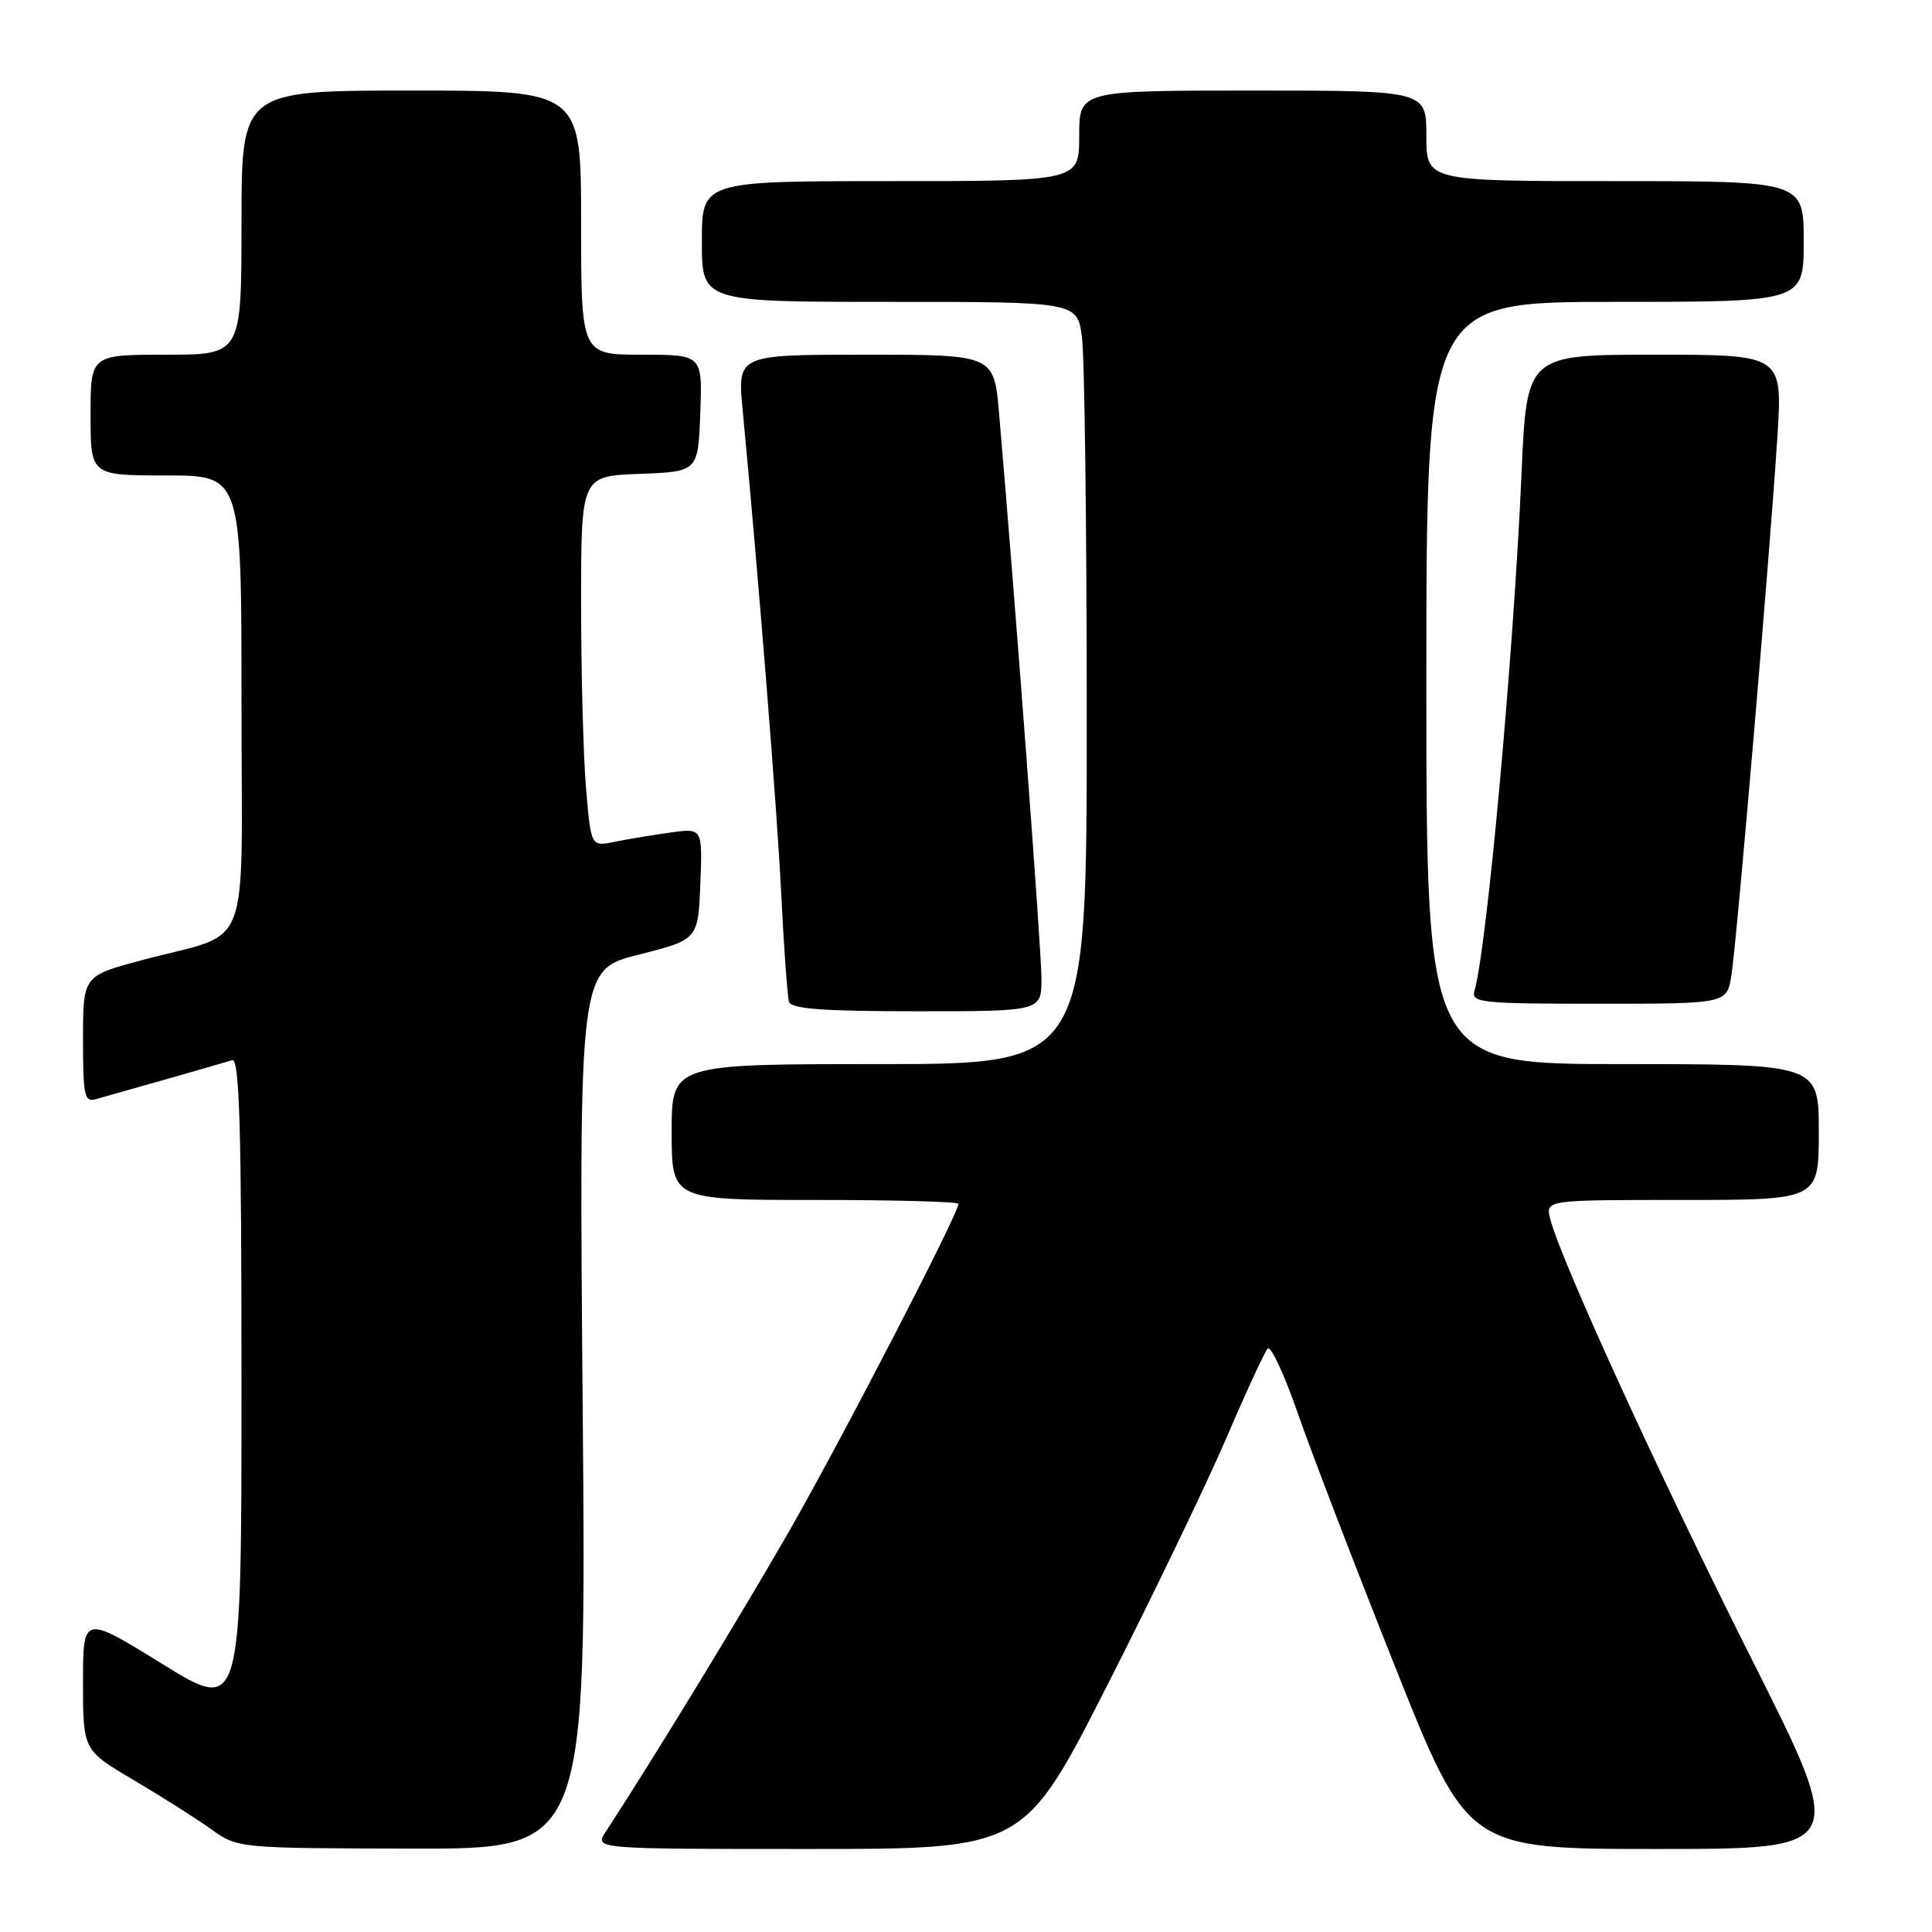 <?xml version="1.0" encoding="UTF-8" standalone="no"?>
<!DOCTYPE svg PUBLIC "-//W3C//DTD SVG 1.1//EN" "http://www.w3.org/Graphics/SVG/1.1/DTD/svg11.dtd" >
<svg xmlns="http://www.w3.org/2000/svg" xmlns:xlink="http://www.w3.org/1999/xlink" version="1.1" viewBox="0 0 256 256">
 <g >
 <path fill="currentColor"
d=" M 77.21 186.75 C 76.72 128.50 76.72 128.50 84.61 126.50 C 92.50 124.50 92.50 124.50 92.80 117.11 C 93.09 109.72 93.09 109.72 88.80 110.32 C 86.43 110.65 83.11 111.21 81.40 111.55 C 78.31 112.19 78.31 112.19 77.65 104.44 C 77.29 100.18 77.00 89.14 77.00 79.89 C 77.00 63.08 77.00 63.08 84.75 62.79 C 92.50 62.50 92.50 62.50 92.79 54.75 C 93.08 47.00 93.08 47.00 85.04 47.00 C 77.00 47.00 77.00 47.00 77.00 29.50 C 77.00 12.00 77.00 12.00 54.50 12.00 C 32.00 12.00 32.00 12.00 32.00 29.50 C 32.00 47.00 32.00 47.00 22.00 47.00 C 12.00 47.00 12.00 47.00 12.00 55.00 C 12.00 63.00 12.00 63.00 22.00 63.00 C 32.00 63.00 32.00 63.00 32.00 93.02 C 32.00 127.41 33.61 123.25 18.75 127.24 C 11.00 129.32 11.00 129.32 11.00 137.73 C 11.00 145.26 11.18 146.08 12.75 145.63 C 13.71 145.36 17.88 144.18 22.00 143.01 C 26.12 141.84 30.06 140.70 30.75 140.48 C 31.74 140.15 32.00 149.20 32.00 183.51 C 32.00 226.97 32.00 226.97 21.50 220.48 C 11.00 213.99 11.00 213.99 11.00 222.95 C 11.00 231.91 11.00 231.91 17.75 235.89 C 21.46 238.08 26.07 241.01 28.00 242.39 C 31.49 244.90 31.56 244.90 54.60 244.95 C 77.70 245.00 77.70 245.00 77.21 186.75 Z  M 146.75 223.25 C 152.83 211.29 159.92 196.55 162.52 190.50 C 165.11 184.45 167.57 179.14 167.97 178.69 C 168.38 178.25 170.16 182.08 171.94 187.19 C 173.71 192.31 179.51 207.41 184.82 220.75 C 194.47 245.00 194.47 245.00 219.62 245.00 C 244.77 245.00 244.77 245.00 232.06 219.75 C 219.93 195.64 206.75 166.84 205.41 161.50 C 204.78 159.00 204.78 159.00 222.89 159.00 C 241.00 159.00 241.00 159.00 241.00 150.00 C 241.00 141.00 241.00 141.00 215.00 141.00 C 189.00 141.00 189.00 141.00 189.00 90.50 C 189.00 40.00 189.00 40.00 214.00 40.00 C 239.00 40.00 239.00 40.00 239.00 32.00 C 239.00 24.00 239.00 24.00 214.00 24.00 C 189.00 24.00 189.00 24.00 189.00 18.00 C 189.00 12.00 189.00 12.00 166.00 12.00 C 143.00 12.00 143.00 12.00 143.00 18.00 C 143.00 24.00 143.00 24.00 118.00 24.00 C 93.00 24.00 93.00 24.00 93.00 32.00 C 93.00 40.00 93.00 40.00 117.86 40.00 C 142.73 40.00 142.73 40.00 143.36 44.64 C 143.71 47.19 144.00 69.92 144.00 95.14 C 144.00 141.00 144.00 141.00 116.50 141.00 C 89.00 141.00 89.00 141.00 89.00 150.00 C 89.00 159.00 89.00 159.00 108.00 159.00 C 118.45 159.00 127.00 159.23 127.00 159.51 C 127.00 160.83 111.29 191.19 104.43 203.13 C 98.02 214.28 86.35 233.41 80.24 242.75 C 78.77 245.00 78.77 245.00 107.23 245.00 C 135.69 245.00 135.69 245.00 146.75 223.25 Z  M 138.00 129.65 C 138.00 125.93 134.49 79.17 132.38 54.75 C 131.71 47.00 131.71 47.00 114.71 47.00 C 97.71 47.00 97.71 47.00 98.40 54.25 C 100.57 77.20 102.96 107.20 103.52 118.50 C 103.87 125.65 104.34 132.06 104.55 132.75 C 104.84 133.68 109.12 134.00 121.47 134.00 C 138.00 134.00 138.00 134.00 138.00 129.65 Z  M 229.42 129.25 C 230.15 124.62 234.60 72.42 235.52 57.75 C 236.19 47.00 236.19 47.00 219.25 47.00 C 202.30 47.00 202.30 47.00 201.61 62.75 C 200.57 86.61 197.02 125.70 195.38 131.25 C 194.90 132.87 196.14 133.00 211.84 133.00 C 228.82 133.00 228.82 133.00 229.42 129.25 Z "/>
</g>
</svg>